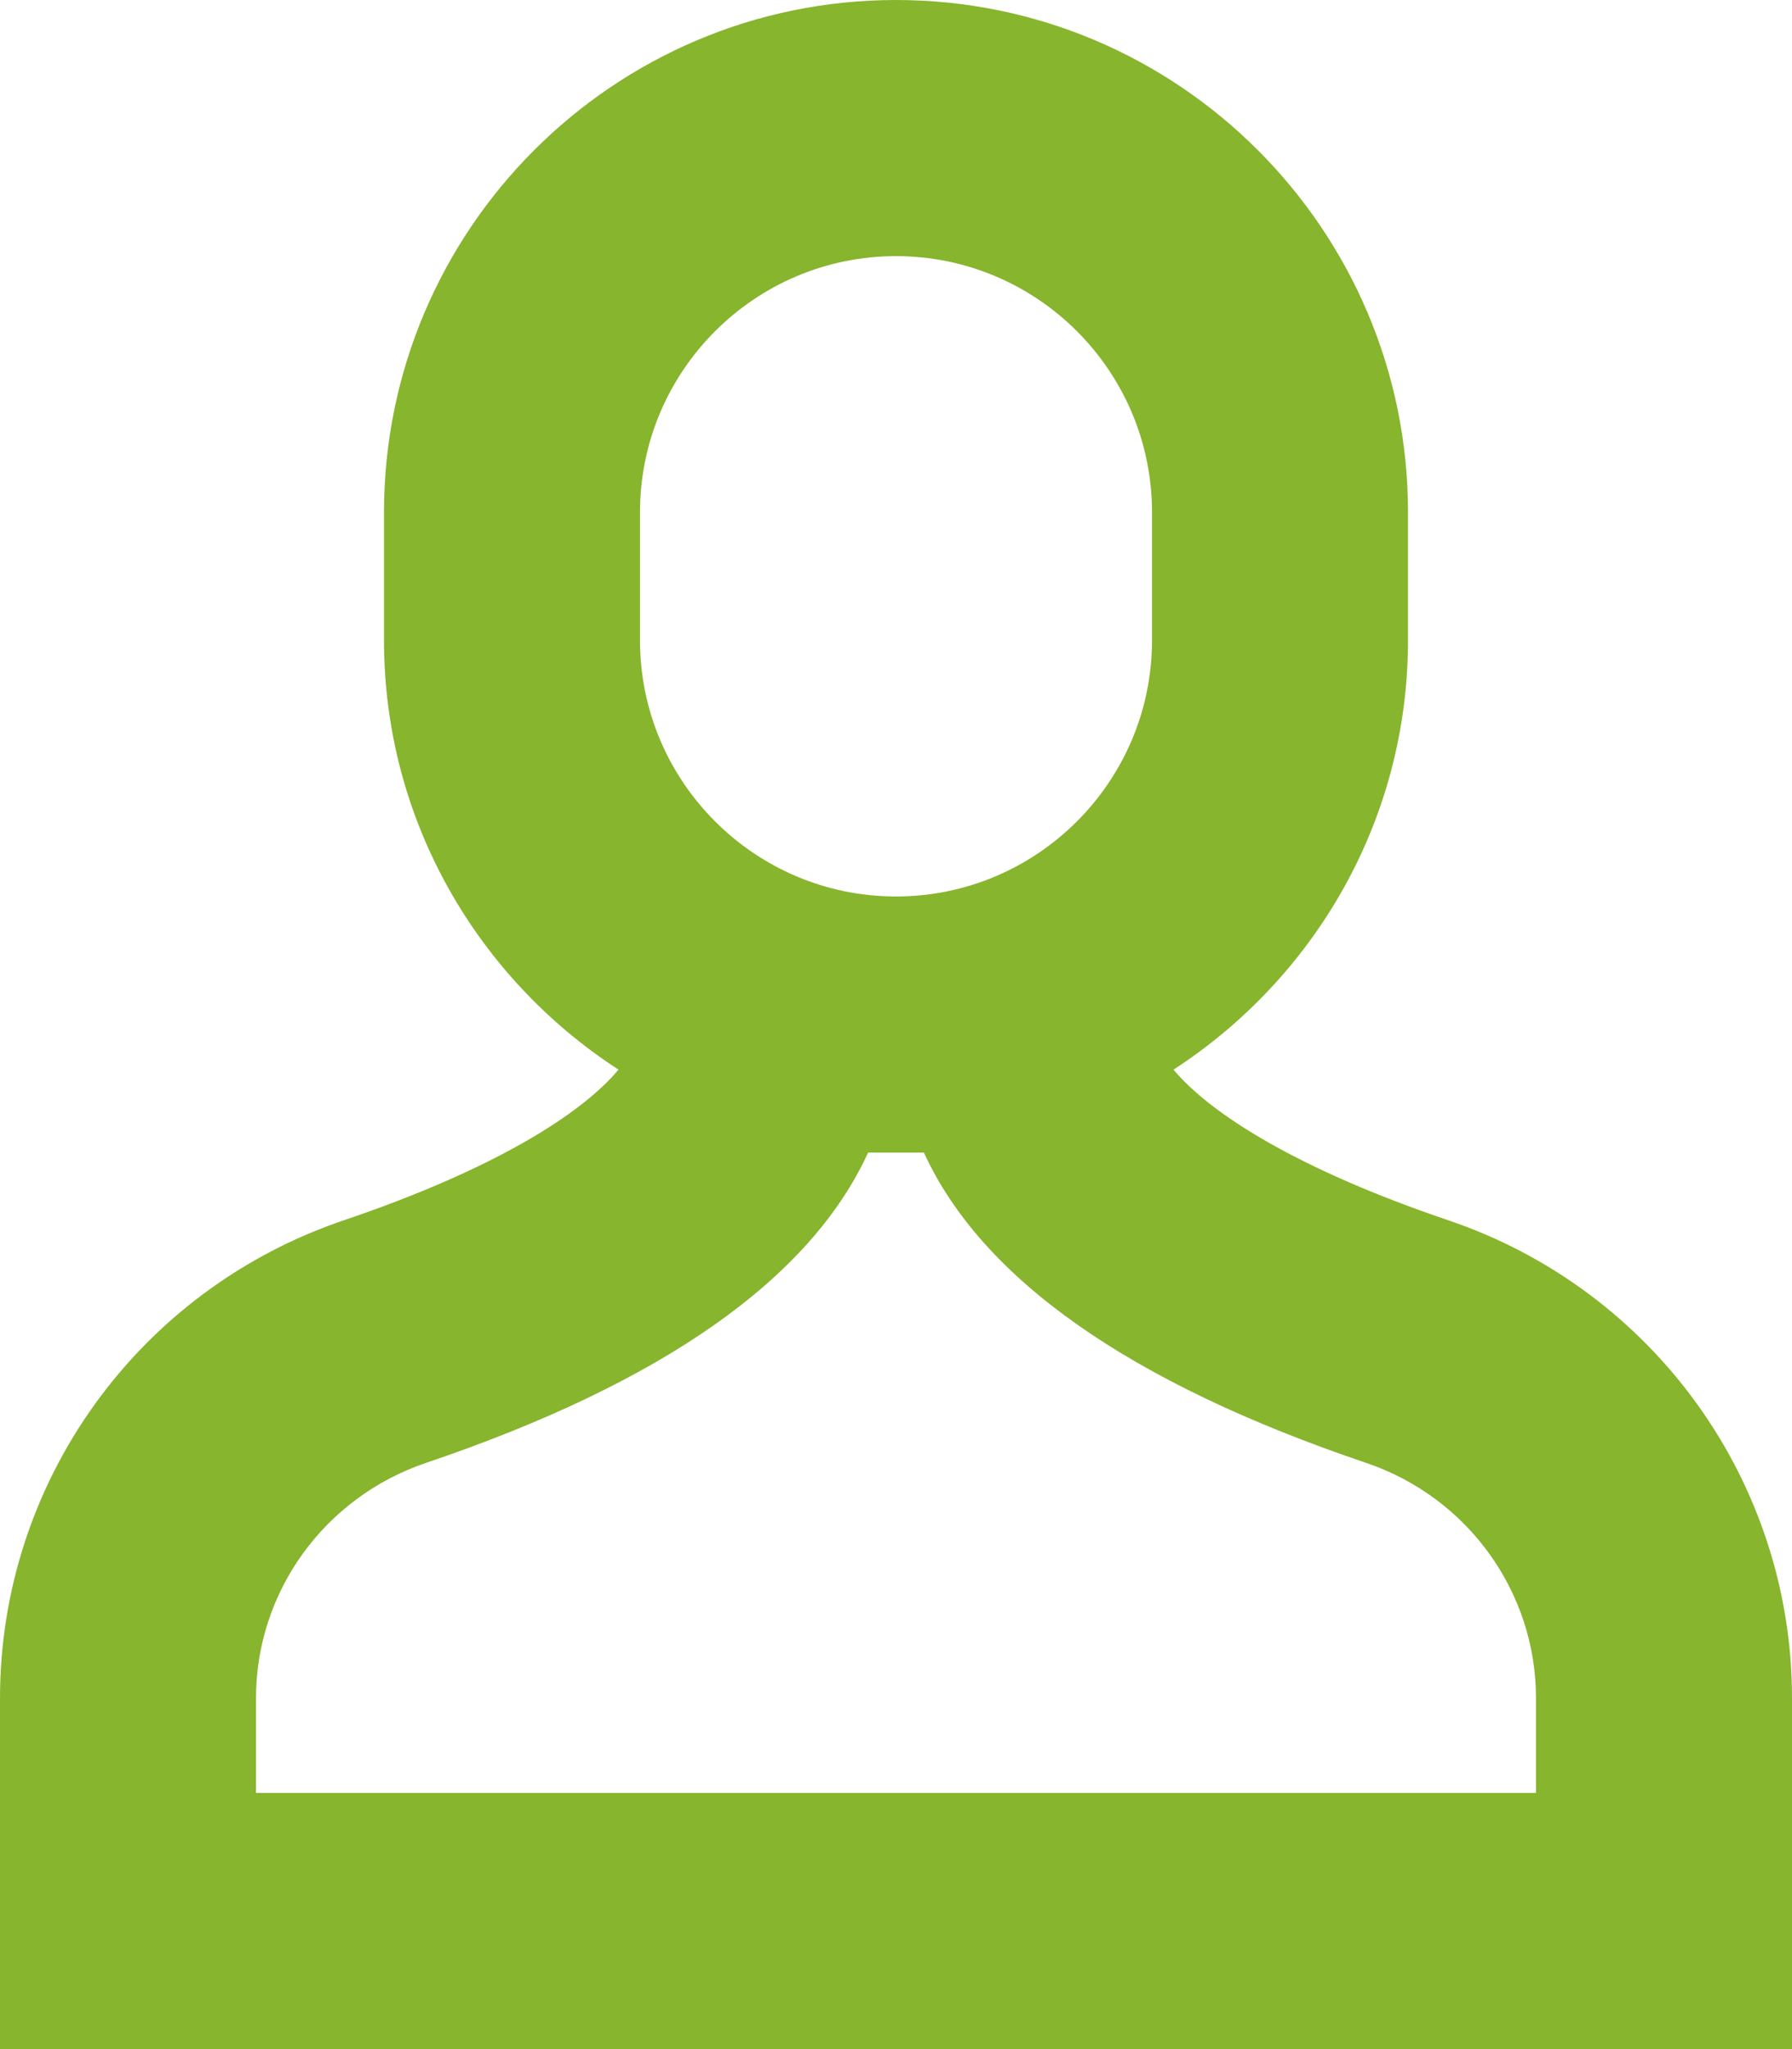 <svg height="16" viewBox="0 0 14 16" width="14" xmlns="http://www.w3.org/2000/svg"><path d="m11.311 9.527c-1.161-.393-1.85-.825-2.143-1.175 1.1-.713 1.832-1.946 1.832-3.352v-1c0-2.206-1.794-4-4-4s-4 1.794-4 4v1c0 1.406.732 2.639 1.832 3.352-.292.35-.981.782-2.142 1.175-1.609.543-2.69 2.043-2.69 3.733v2.74h14v-2.74c0-1.69-1.081-3.19-2.689-3.733zm-6.311-5.527c0-1.103.897-2 2-2s2 .897 2 2v1c0 1.103-.897 2-2 2s-2-.897-2-2zm7 10h-10v-.74c0-.831.534-1.569 1.33-1.838 1.845-.624 3-1.436 3.452-2.422h.436c.452.986 1.607 1.798 3.453 2.422.795.268 1.329 1.007 1.329 1.838z" fill="#87b52e" transform=""/></svg>